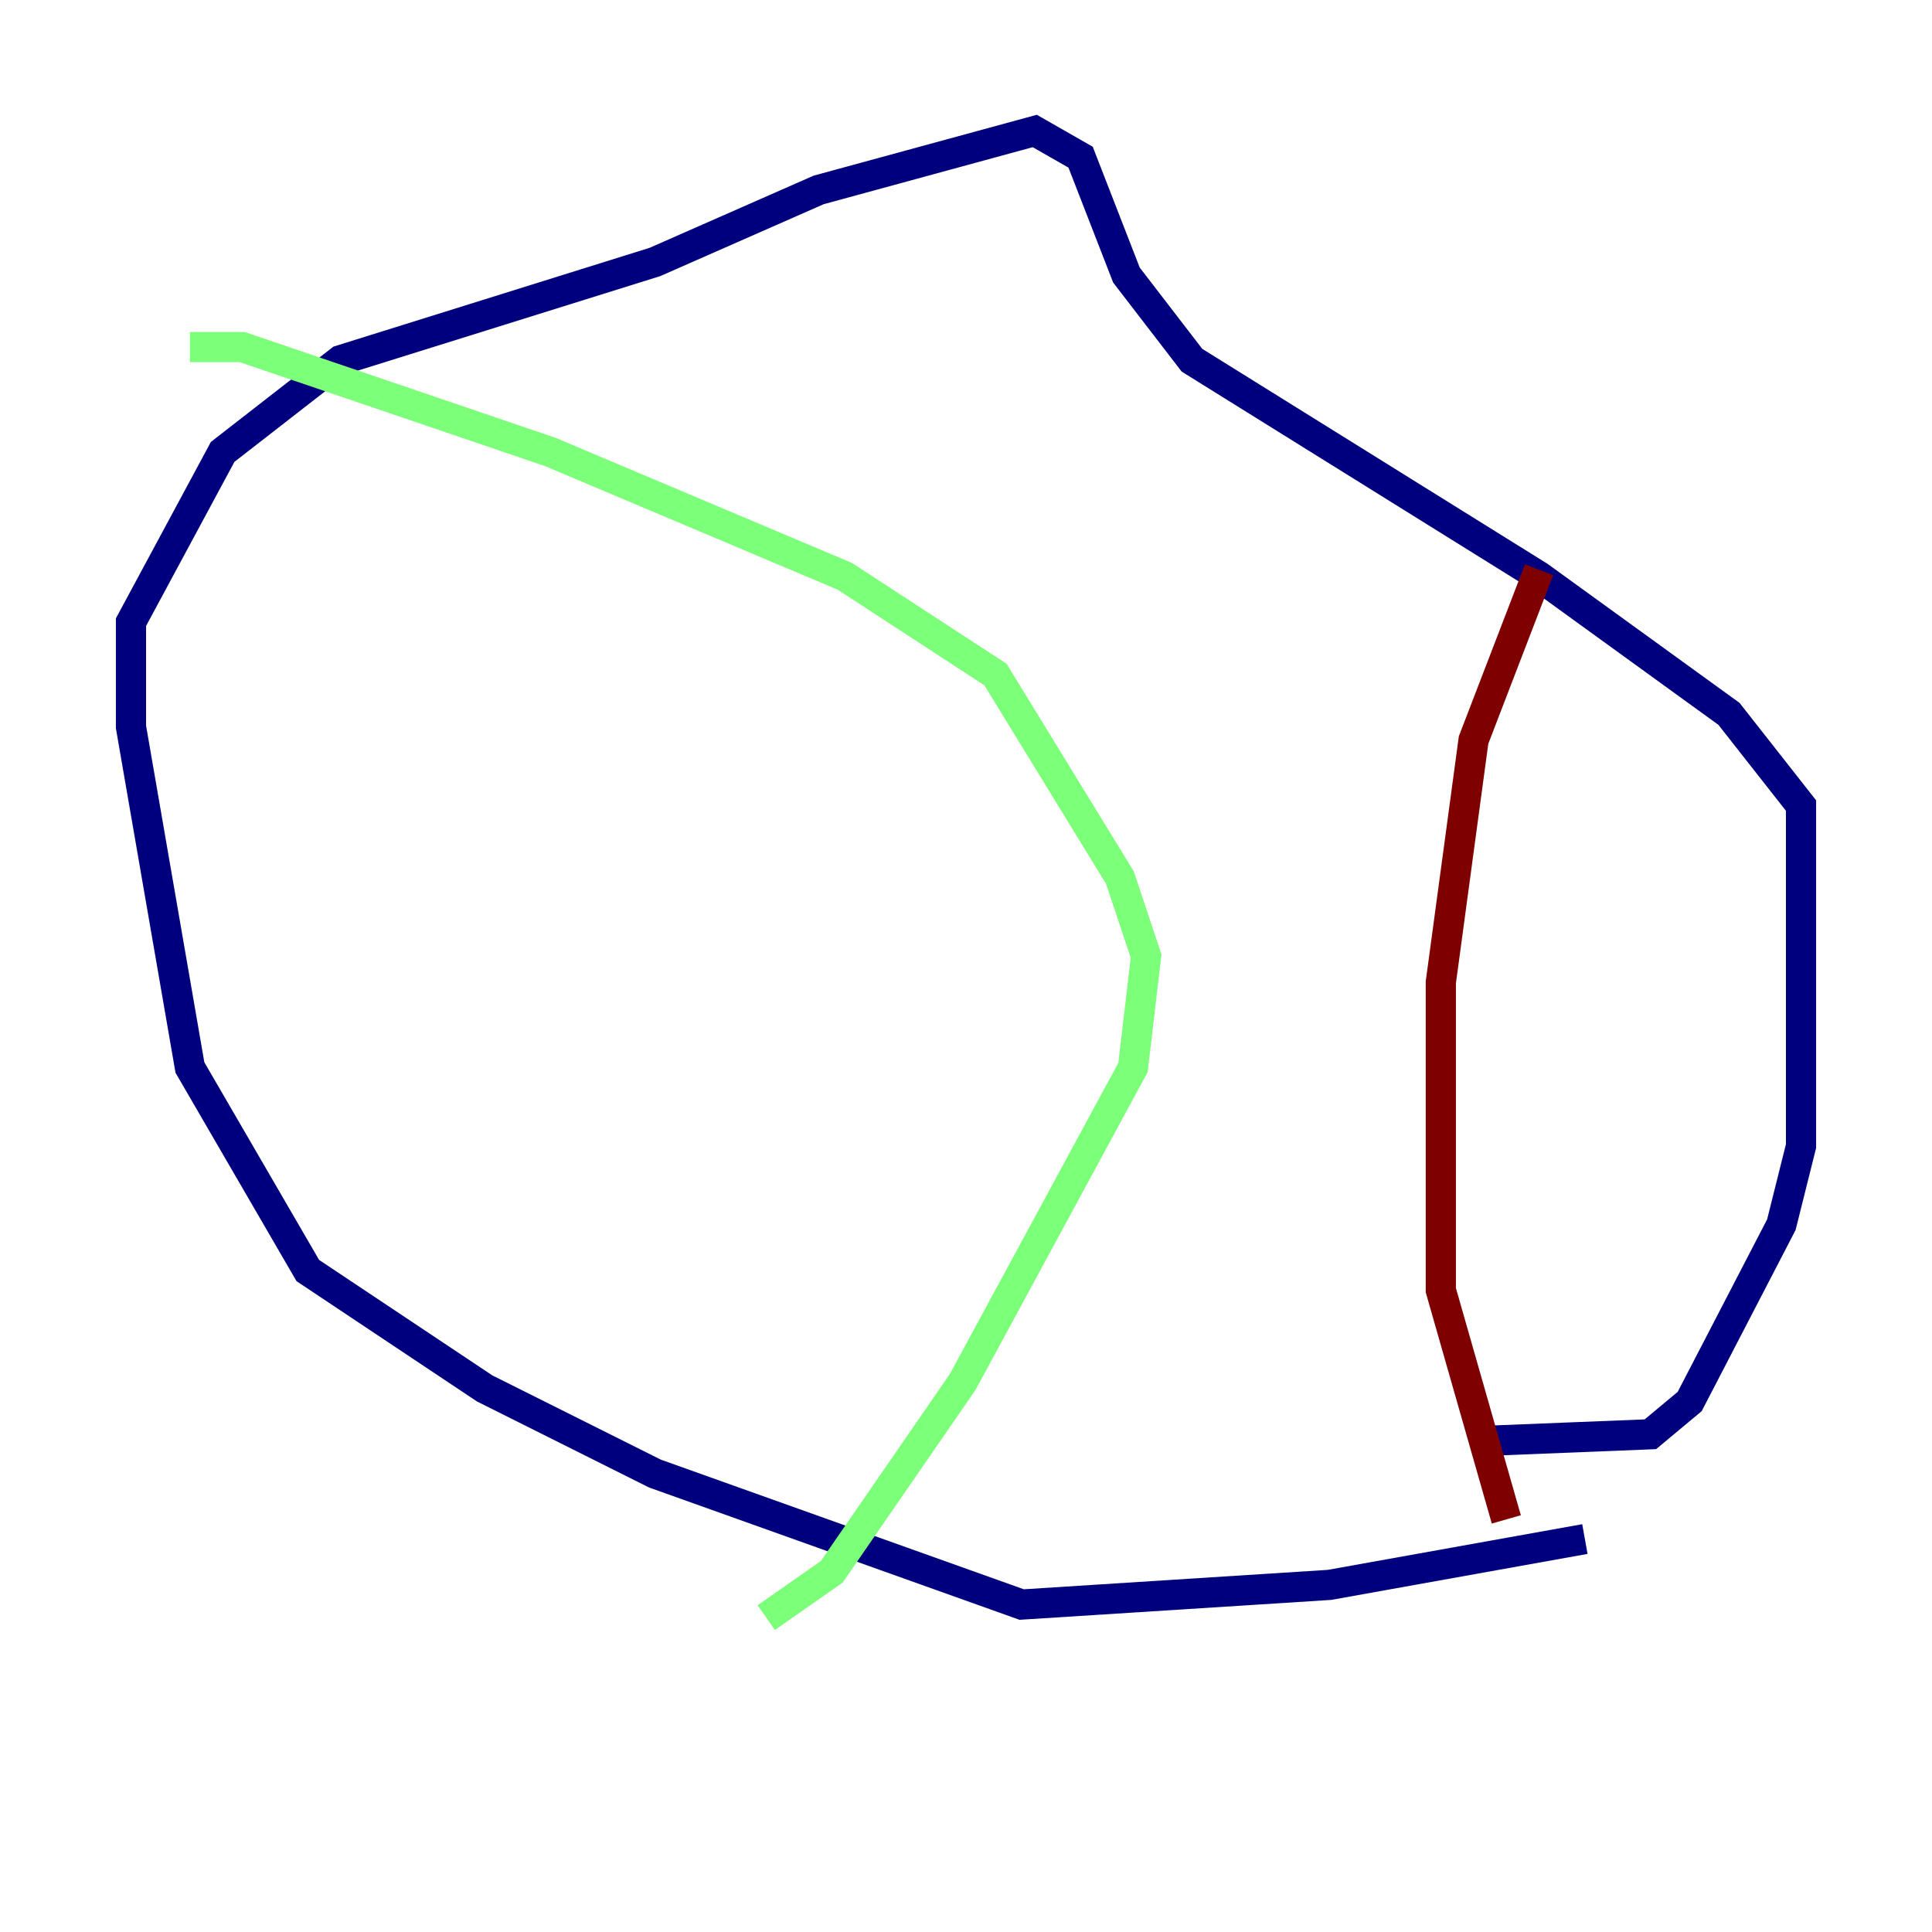 <?xml version="1.0" encoding="utf-8" ?>
<svg baseProfile="tiny" height="128" version="1.2" viewBox="0,0,128,128" width="128" xmlns="http://www.w3.org/2000/svg" xmlns:ev="http://www.w3.org/2001/xml-events" xmlns:xlink="http://www.w3.org/1999/xlink"><defs /><polyline fill="none" points="105.003,101.966 88.081,105.003 67.688,106.305 43.39,97.627 32.108,91.986 20.393,84.176 12.583,70.725 8.678,48.163 8.678,41.22 14.752,29.939 22.563,23.864 43.39,17.356 54.237,12.583 68.556,8.678 71.593,10.414 74.63,18.224 78.969,23.864 101.966,38.183 114.549,47.295 119.322,53.37 119.322,75.932 118.02,81.139 111.946,92.854 109.342,95.024 98.495,95.458" stroke="#00007f" stroke-width="2" /><polyline fill="none" points="12.583,22.997 16.054,22.997 36.447,29.939 55.973,38.183 65.953,44.691 74.197,58.142 75.932,63.349 75.064,70.725 63.783,91.552 55.105,104.136 50.766,107.173" stroke="#7cff79" stroke-width="2" /><polyline fill="none" points="101.966,37.749 97.627,49.031 95.458,65.085 95.458,85.478 99.797,100.664" stroke="#7f0000" stroke-width="2" /></svg>